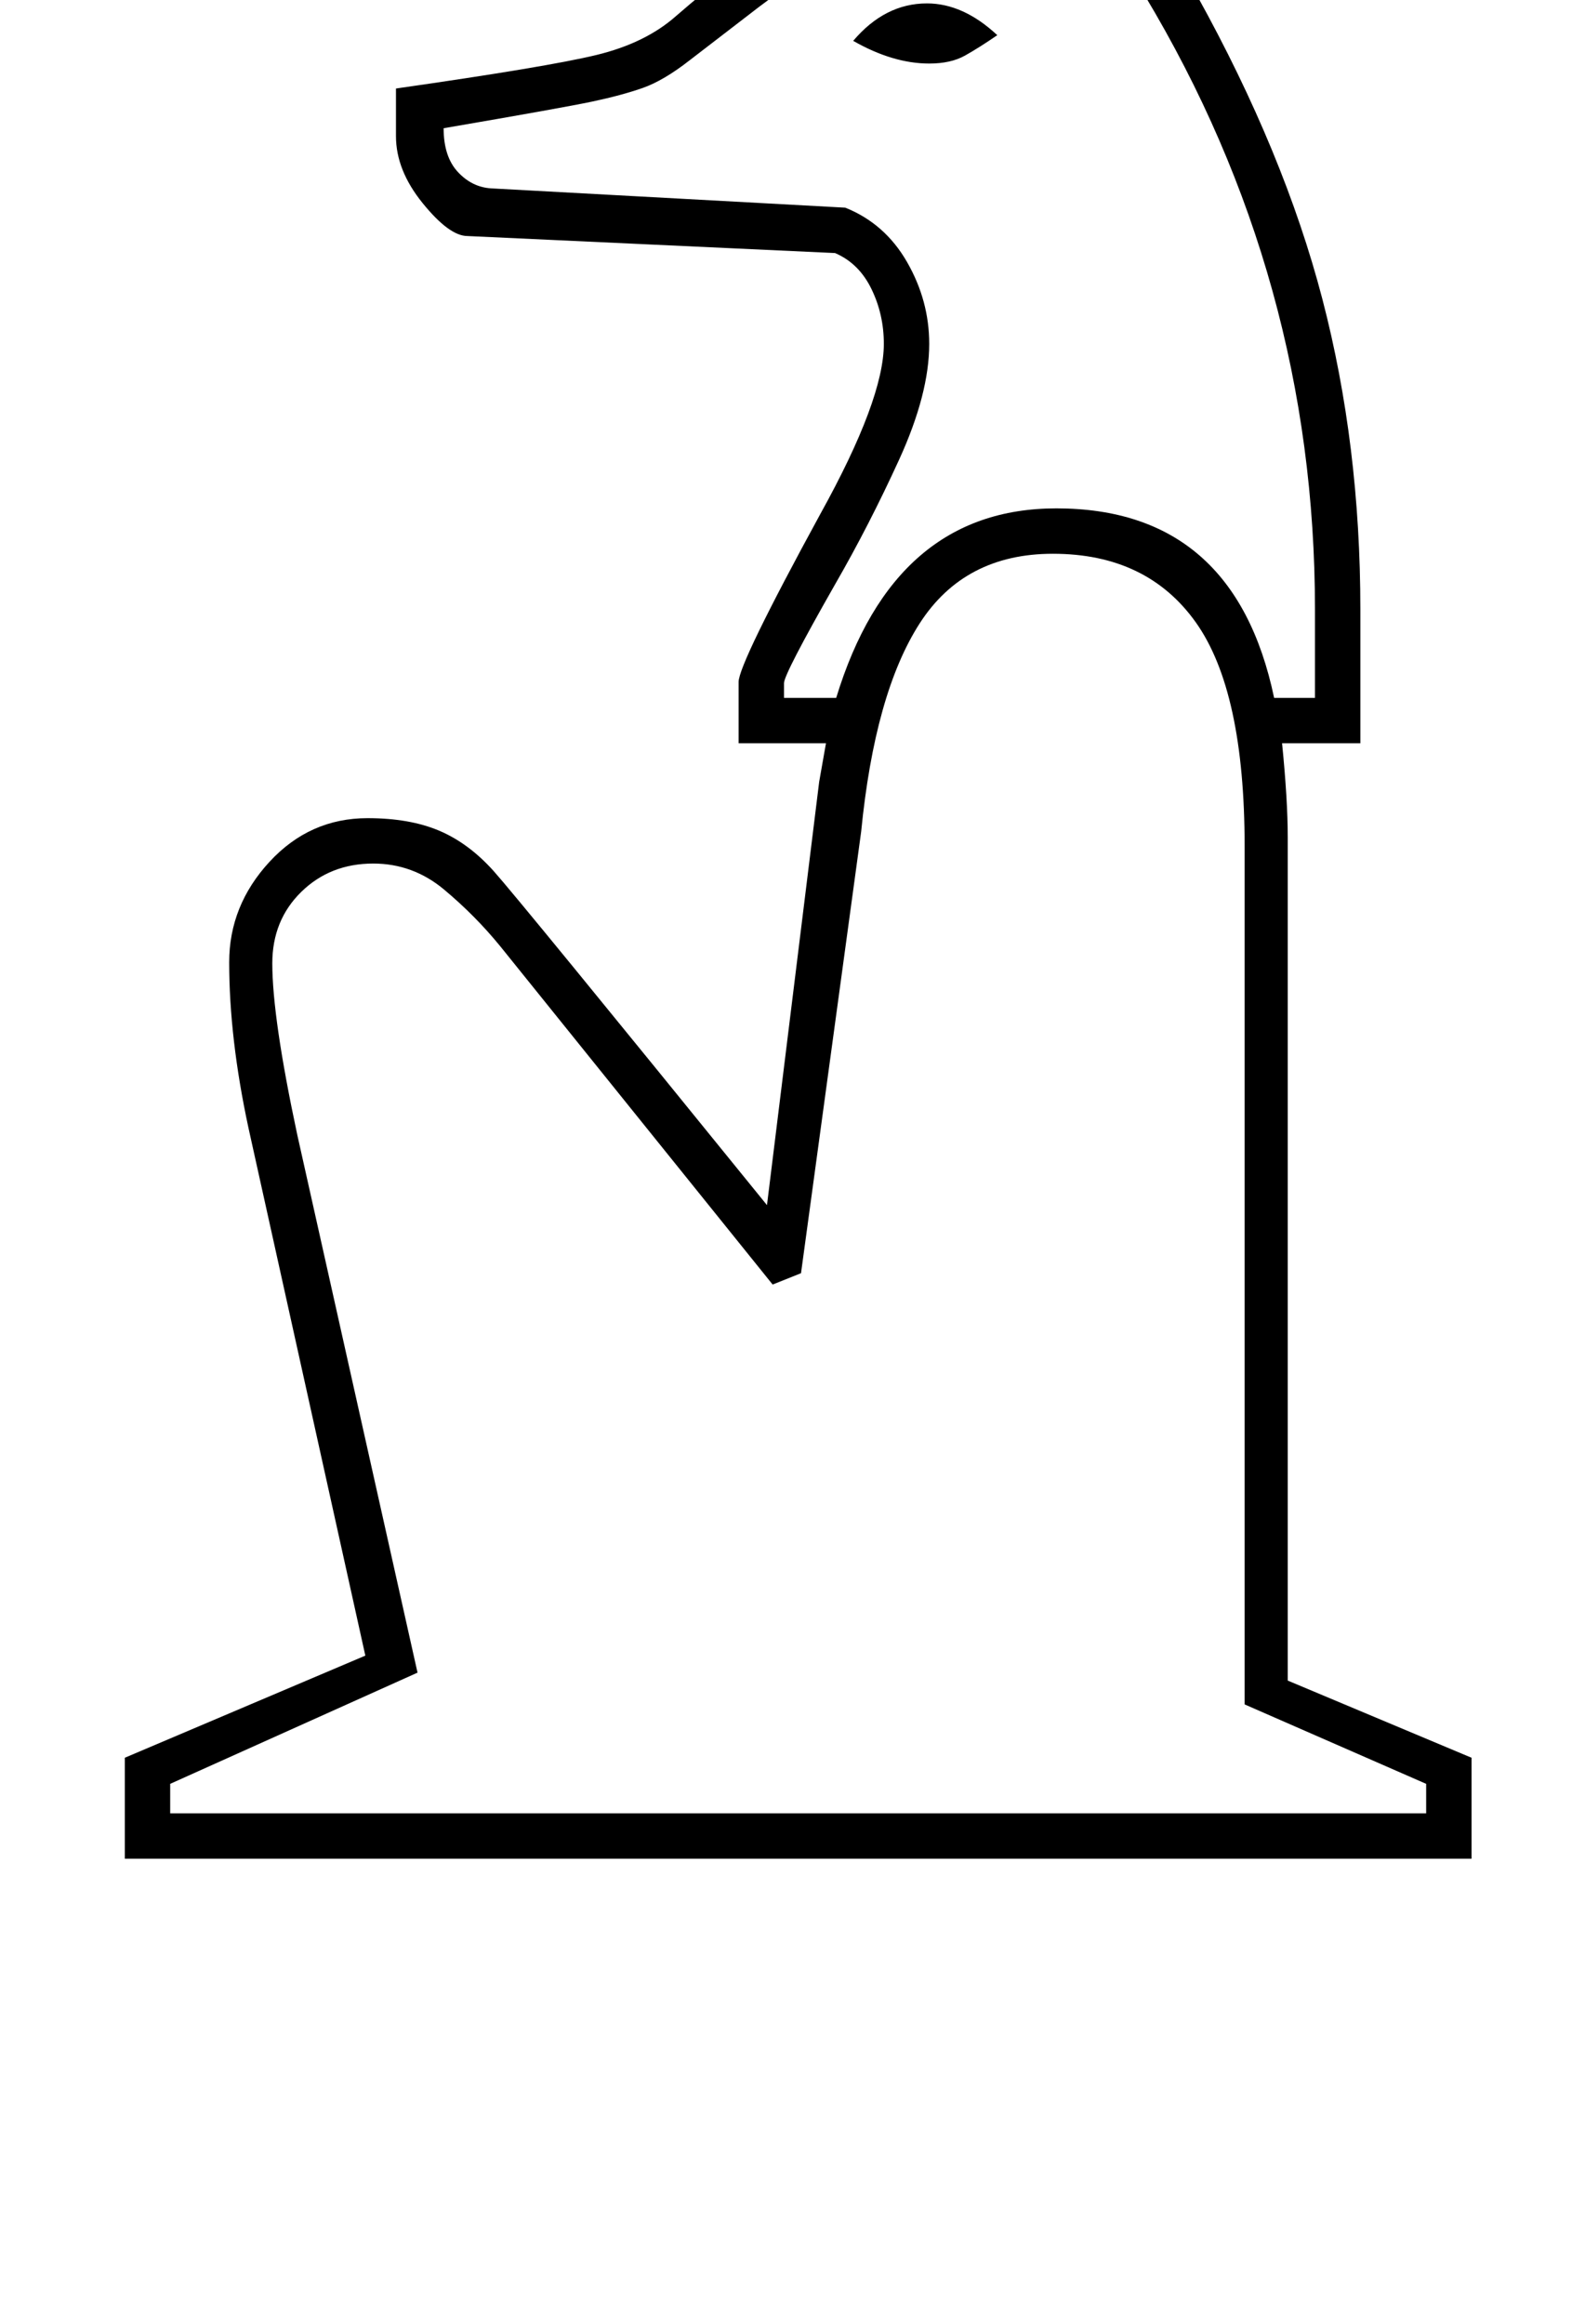 <?xml version="1.0" standalone="no"?>
<!DOCTYPE svg PUBLIC "-//W3C//DTD SVG 1.1//EN" "http://www.w3.org/Graphics/SVG/1.1/DTD/svg11.dtd" >
<svg xmlns="http://www.w3.org/2000/svg" xmlns:xlink="http://www.w3.org/1999/xlink" version="1.1" viewBox="-10 0 1397 2048">
  <g transform="matrix(1 0 0 -1 0 1638)">
   <path fill="currentColor"
d="M718 983h-77v54q0 16 72 148q56 101 56 150q0 26 -11 48.5t-32 31.5l-324 15q-16 0 -39.5 29t-23.5 59v42q133 19 176.5 29.5t70.5 34.5q53 46 92 69t77 23h86q14 101 14 188q0 75 -14 147h63q20 -33 40.5 -81t24.5 -82q21 69 21 123l-2 28h62q19 -53 30.5 -113.5
t11.5 -96.5q0 -98 -47 -187q77 -139 110.5 -267.5t33.5 -273.5v-118h-69q5 -50 5 -83v-743l162 -68v-89h-1187v89l212 90l-103 465q-17 79 -17 146q0 50 35.5 88.5t86.5 38.5q37 0 63 -11t48 -35.5t241 -294.5l46 373zM1087 136v756q0 137 -43 197.5t-126 60.5
q-78 0 -117.5 -61.5t-51.5 -183.5l-53 -389l-25 -10l-240 298q-22 27 -49.5 50t-62.5 23q-38 0 -63.5 -25t-25.5 -63q0 -48 22 -151l106 -474l-218 -98v-26h1107v26zM921 1190q157 0 192 -167h36v78q0 291 -150 541q21 38 37 89.5t16 96.5q0 44 -12 89l-16 63
q-8 -100 -47.5 -183t-99.5 -118h-124q-34 0 -103 -54l-52 -40q-23 -18 -41.5 -24.5t-44.5 -12t-131 -23.5q0 -25 12.5 -38.5t29.5 -14.5l312 -17q35 -14 54.5 -48t19.5 -72q0 -44 -26.5 -102t-56.5 -110q-45 -79 -45 -87v-13h46q51 167 194 167zM883 2010q11 -62 11 -124
q0 -77 -13 -157q47 40 65 84q-17 128 -63 197zM869 1607q-16 -11 -28.5 -18t-31.5 -7q-32 0 -67 20q28 33 65 33q32 0 62 -28z" />
  </g>

</svg>
